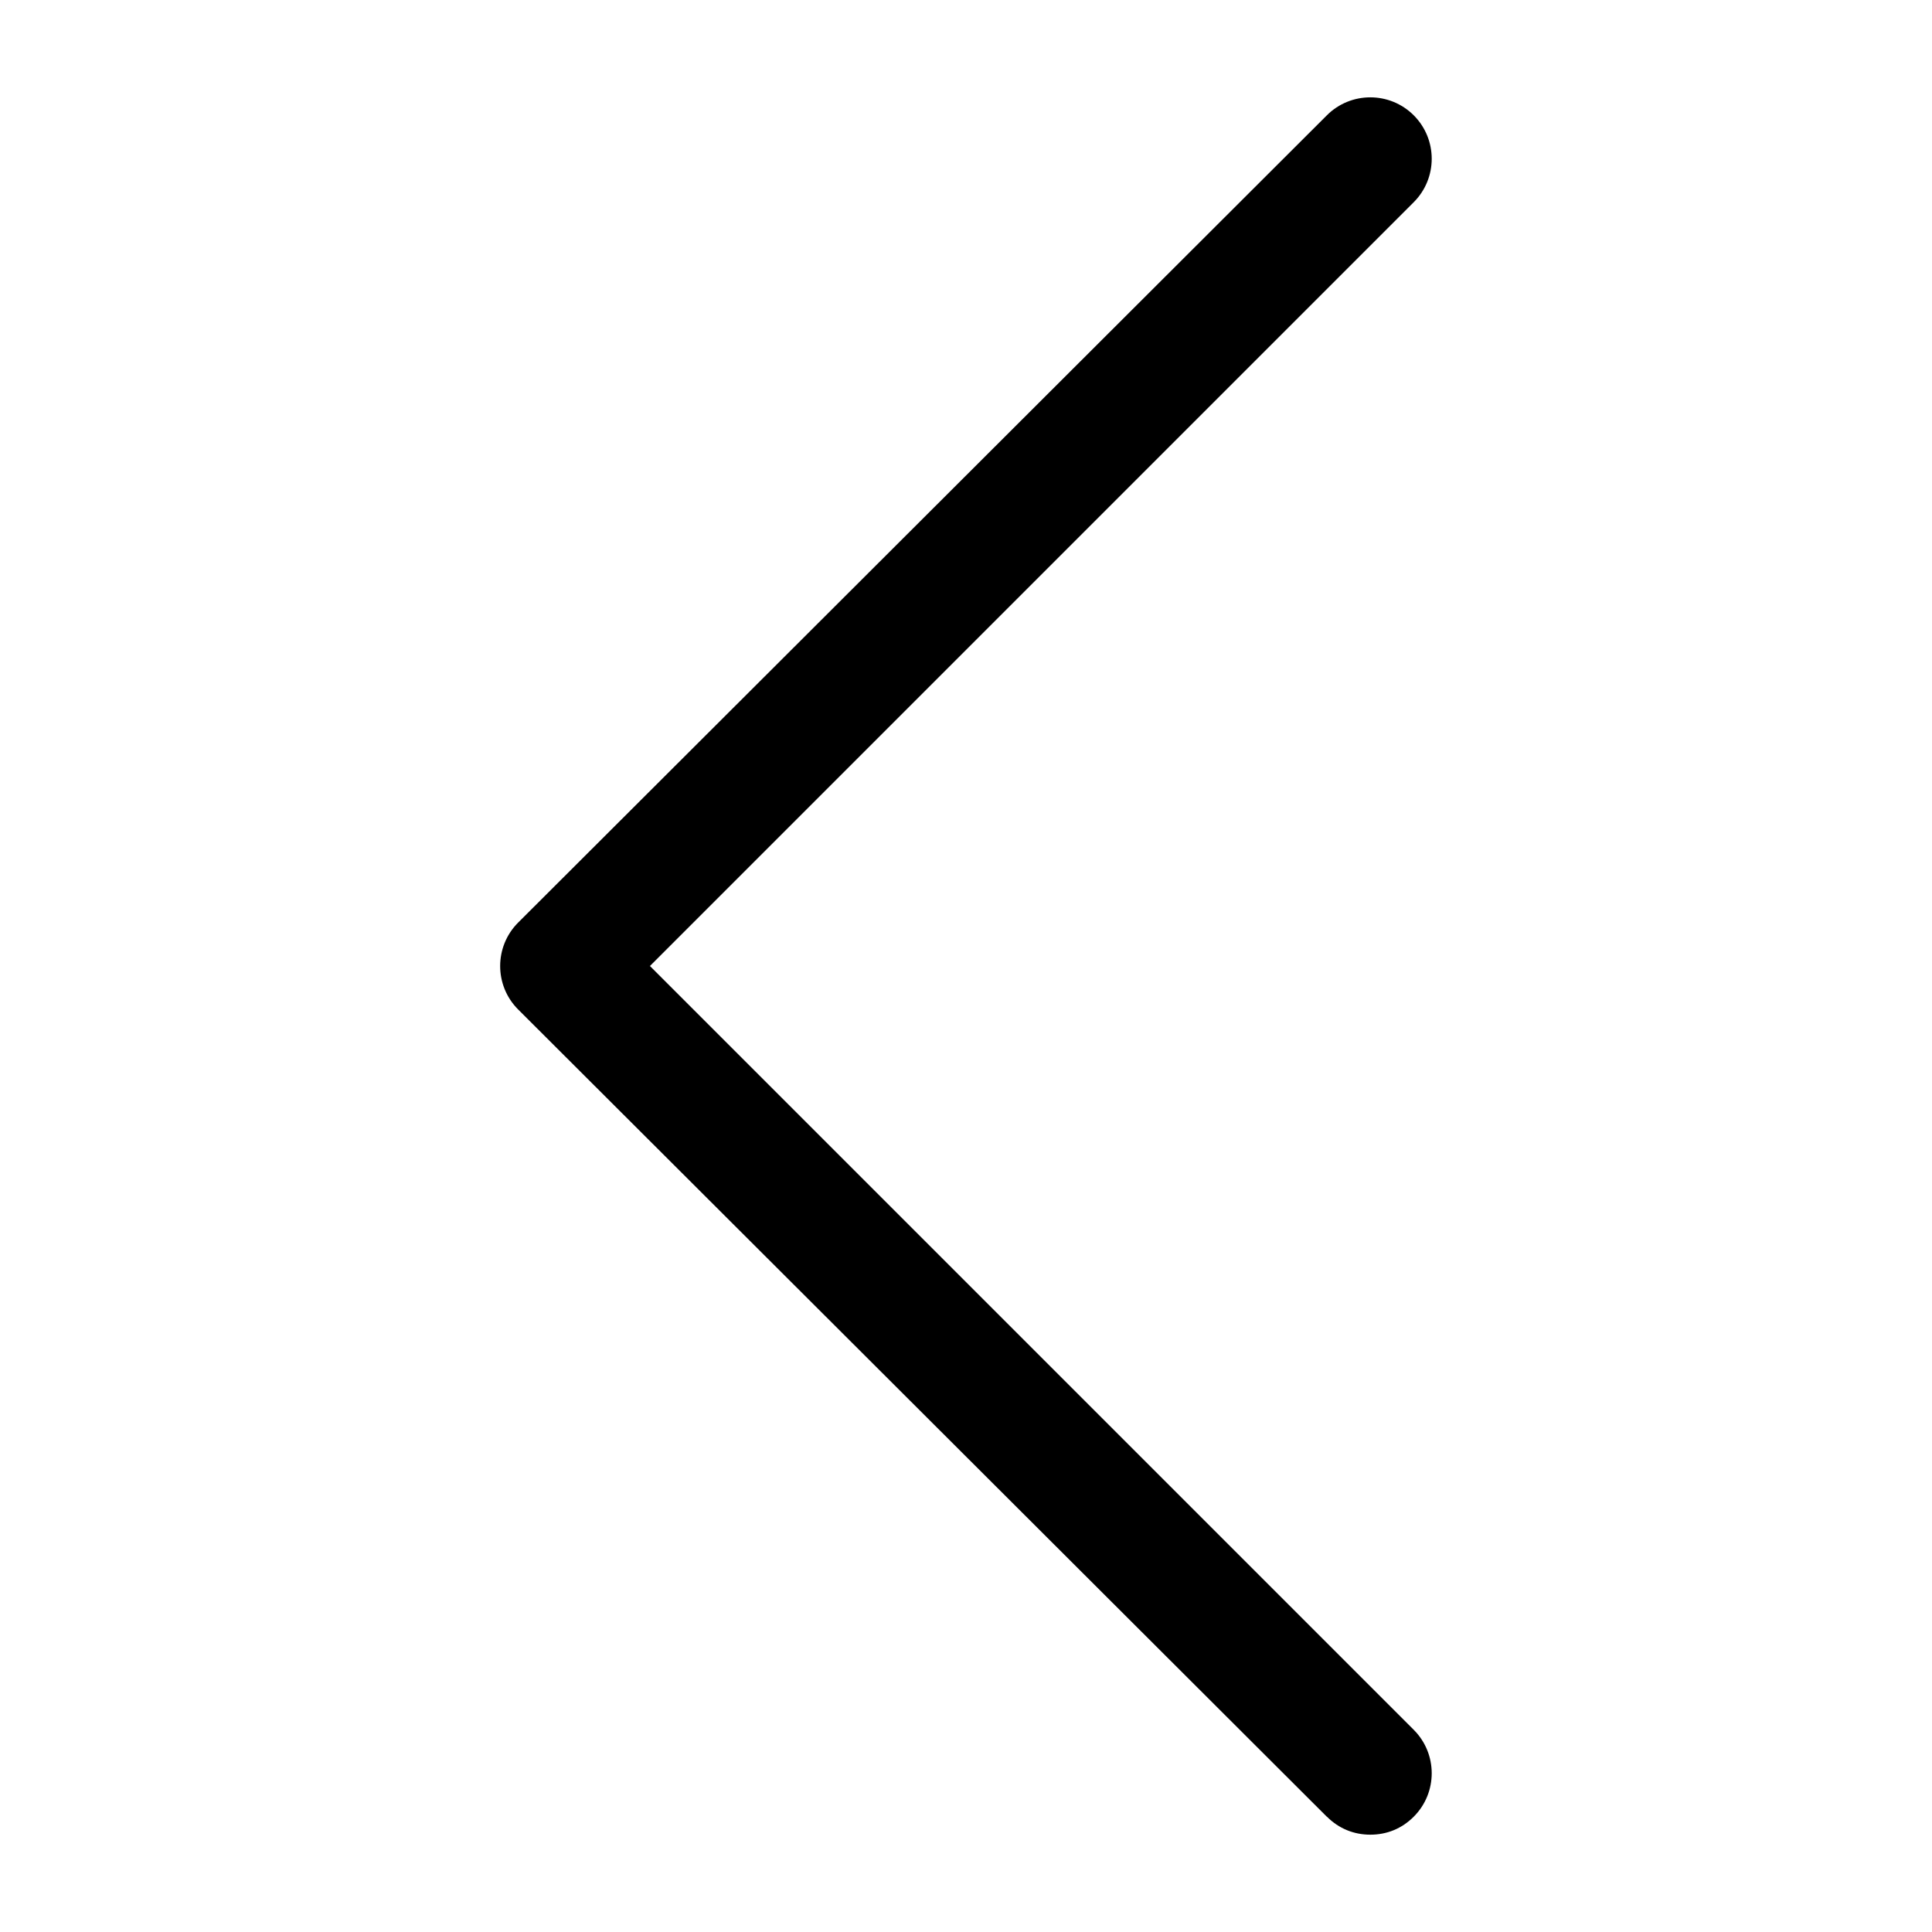 <!-- Generated by IcoMoon.io -->
<svg version="1.1" xmlns="http://www.w3.org/2000/svg" width="32" height="32" viewBox="0 0 32 32">
<title>left-arrow</title>
<path d="M21.978 30.090c0.198 0.198 0.447 0.298 0.719 0.298s0.521-0.099 0.719-0.298c0.397-0.397 0.397-1.042 0-1.439l-12.651-12.651 12.651-12.651c0.397-0.397 0.397-1.042 0-1.439s-1.042-0.397-1.439 0l-13.395 13.371c-0.397 0.397-0.397 1.042 0 1.439l13.395 13.371z"></path>
</svg>
